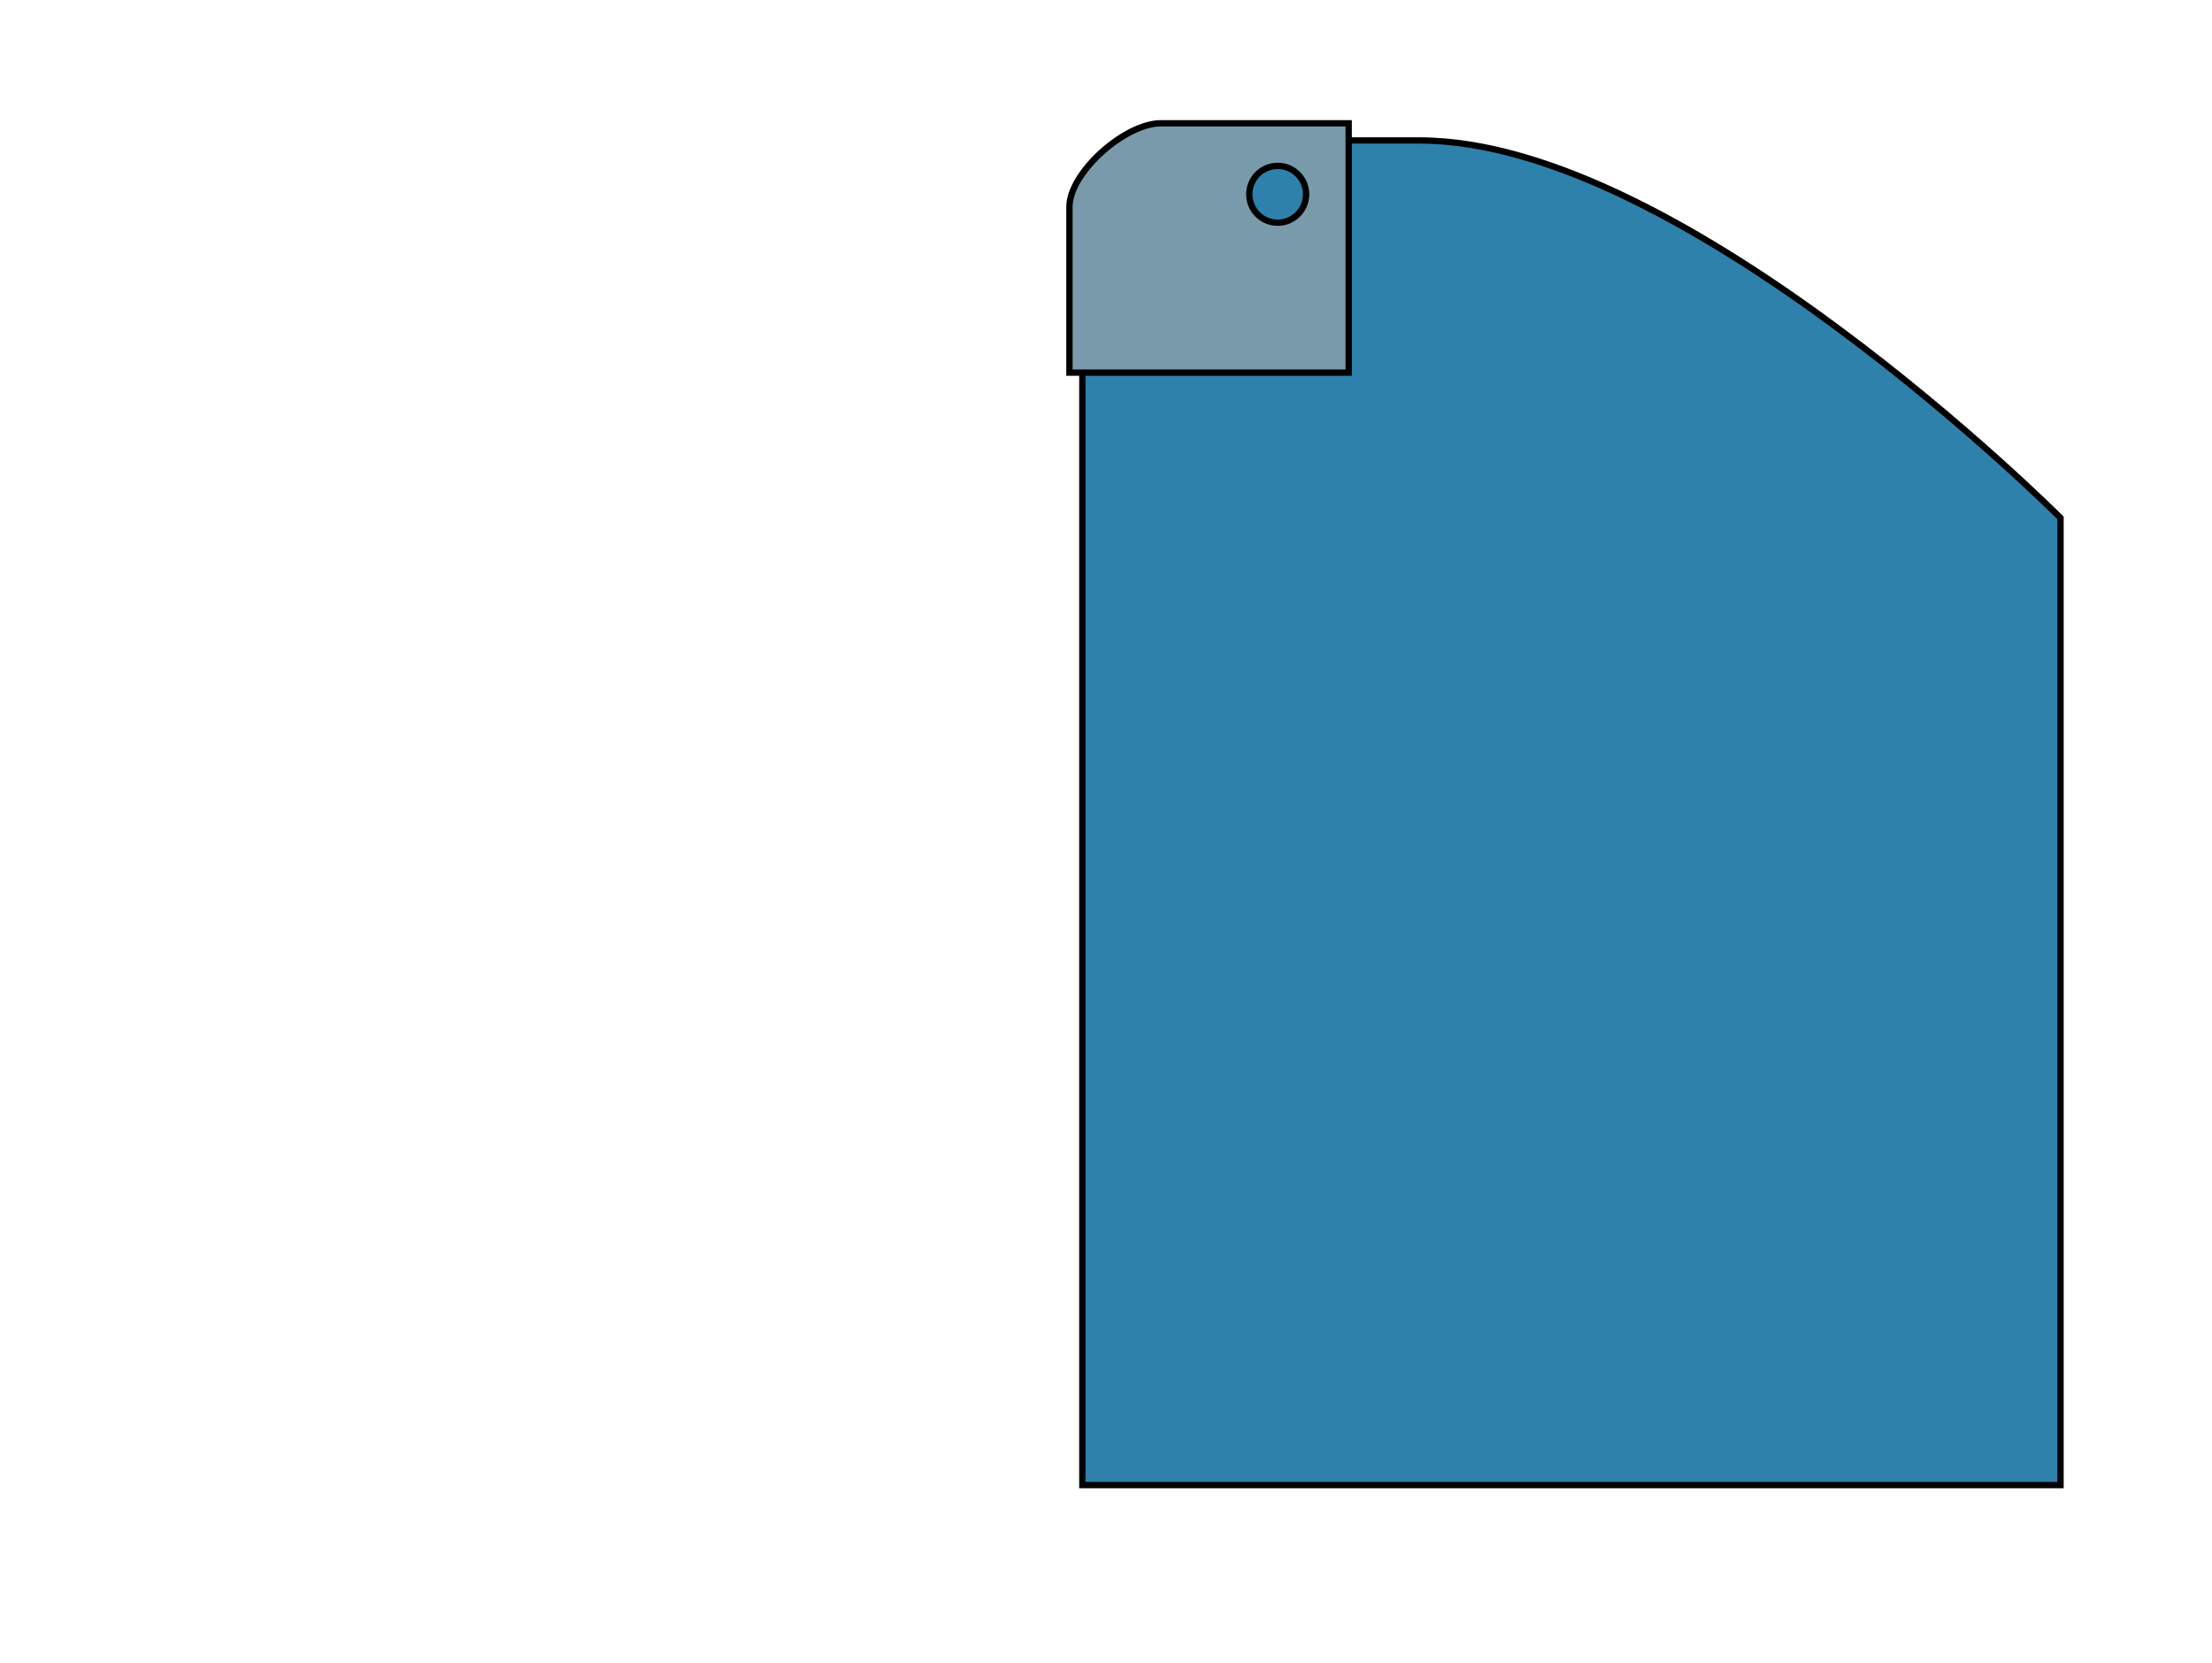 <svg version="1.1" xmlns="http://www.w3.org/2000/svg" xmlns:xlink="http://www.w3.org/1999/xlink" width="701" height="527" viewBox="0,0,701,527"><g transform="translate(112.697,85.447)"><g data-paper-data="{&quot;isPaintingLayer&quot;:true}" fill-rule="nonzero" stroke-linecap="butt" stroke-linejoin="miter" stroke-miterlimit="10" stroke-dasharray="" stroke-dashoffset="0" style="mix-blend-mode: normal"><path d="M231.303,384.053c0,0 0,-329.599 0,-389.28c0,-17.823 18.402,-34.72 36,-34.72c13.087,0 39.003,0 69.848,0c83.161,0 202.152,119 202.152,119v305z" fill="#2d81ab" stroke="#000000" stroke-width="4"/><path d="M231.303,384.053c0,0 0,-329.599 0,-389.28c0,-17.823 18.402,-34.72 36,-34.72c13.087,0 39.003,0 69.848,0c83.161,0 202.152,119 202.152,119v305z" fill="#2d81ab" stroke="none" stroke-width="0"/><path d="M-112.697,441.553v-527h701v527z" fill="none" stroke="none" stroke-width="0"/><path d="M226.213,32.605c0,0 0,-34.812 0,-52.5c0,-10.922 17.615,-26.5 29,-26.5c16.308,0 59.5,0 59.5,0v79z" data-paper-data="{&quot;index&quot;:null}" fill="#789aab" stroke="#000000" stroke-width="2"/><path d="M283.213,-23.895c0,-4.971 4.029,-9 9,-9c4.971,0 9,4.029 9,9c0,4.971 -4.029,9 -9,9c-4.971,0 -9,-4.029 -9,-9z" data-paper-data="{&quot;index&quot;:null}" fill="#2d81ab" stroke="#000000" stroke-width="2"/></g></g></svg>